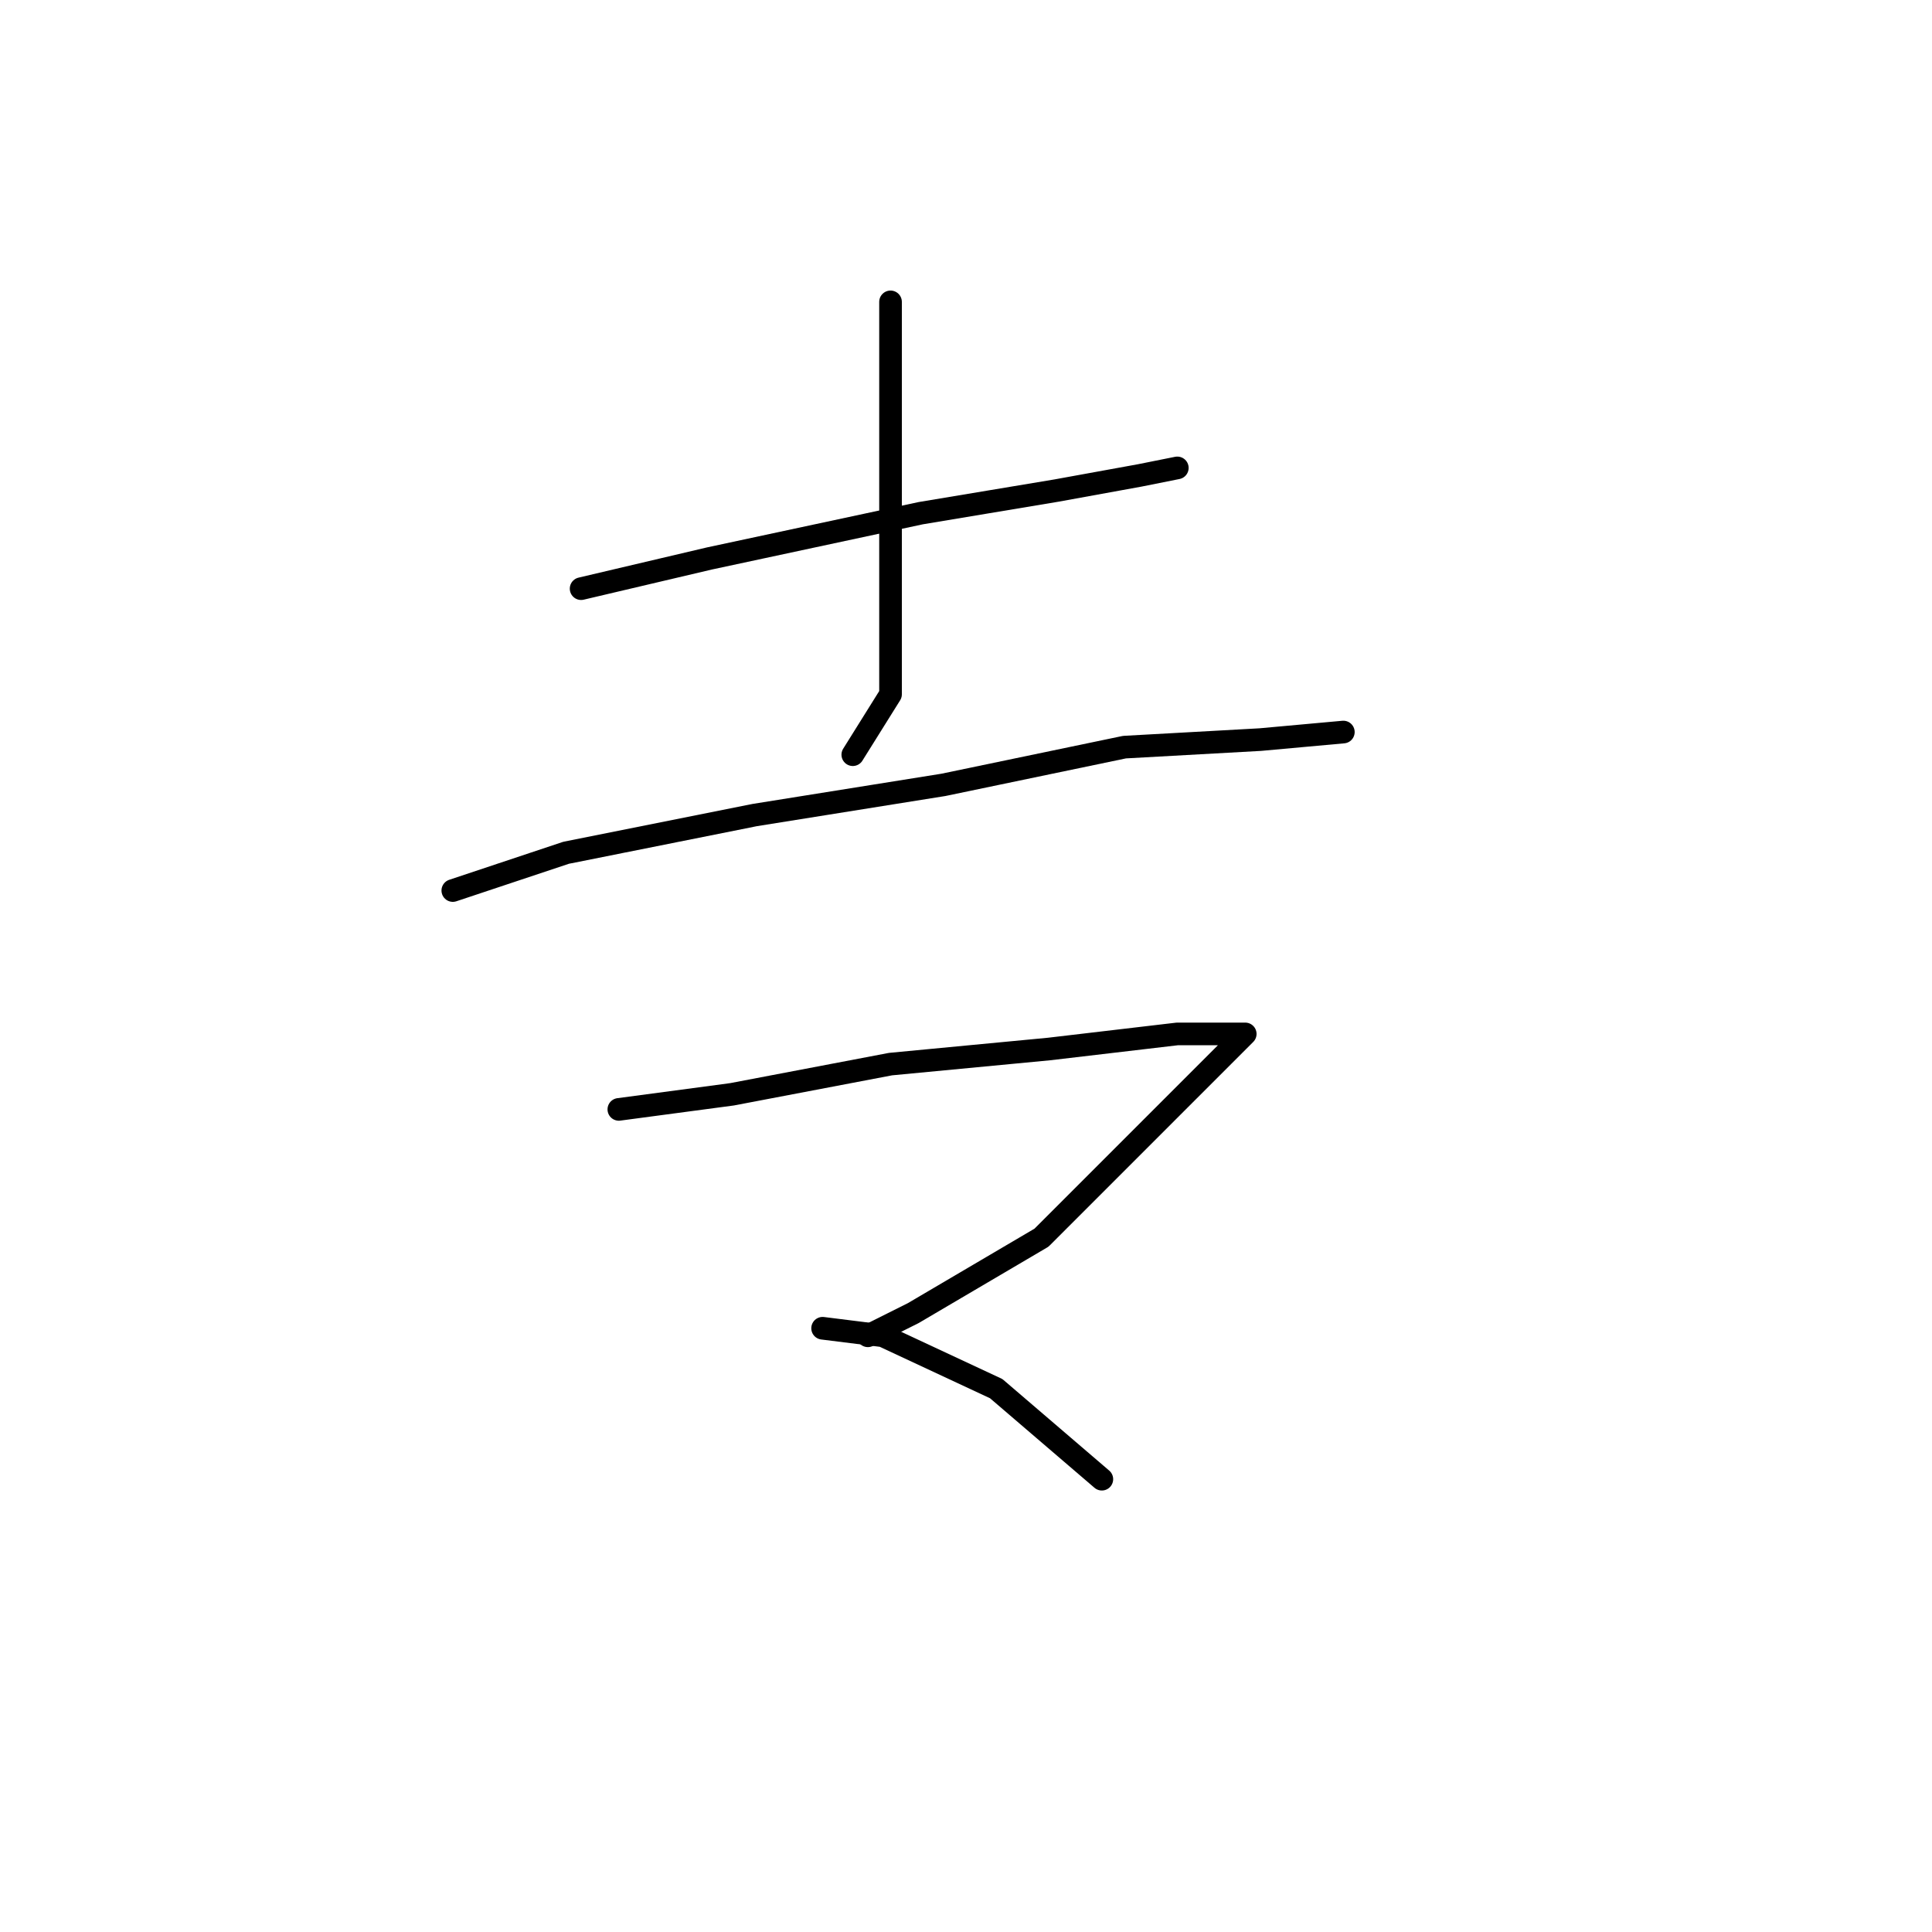 <?xml version="1.0" standalone="no"?>
    <svg width="256" height="256" xmlns="http://www.w3.org/2000/svg" version="1.1">
    <polyline stroke="black" stroke-width="3" stroke-linecap="round" fill="transparent" stroke-linejoin="round" points="77 78 94 74 122 68 140 65 151 63 156 62 156 62 " />
        <polyline stroke="black" stroke-width="3" stroke-linecap="round" fill="transparent" stroke-linejoin="round" points="118 40 118 52 118 65 118 81 118 92 113 100 113 100 " />
        <polyline stroke="black" stroke-width="3" stroke-linecap="round" fill="transparent" stroke-linejoin="round" points="60 118 75 113 100 108 125 104 149 99 167 98 178 97 178 97 " />
        <polyline stroke="black" stroke-width="3" stroke-linecap="round" fill="transparent" stroke-linejoin="round" points="82 147 97 145 118 141 139 139 156 137 163 137 165 137 154 148 138 164 121 174 115 177 115 177 " />
        <polyline stroke="black" stroke-width="3" stroke-linecap="round" fill="transparent" stroke-linejoin="round" points="109 176 117 177 132 184 146 196 146 196 " />
        </svg>